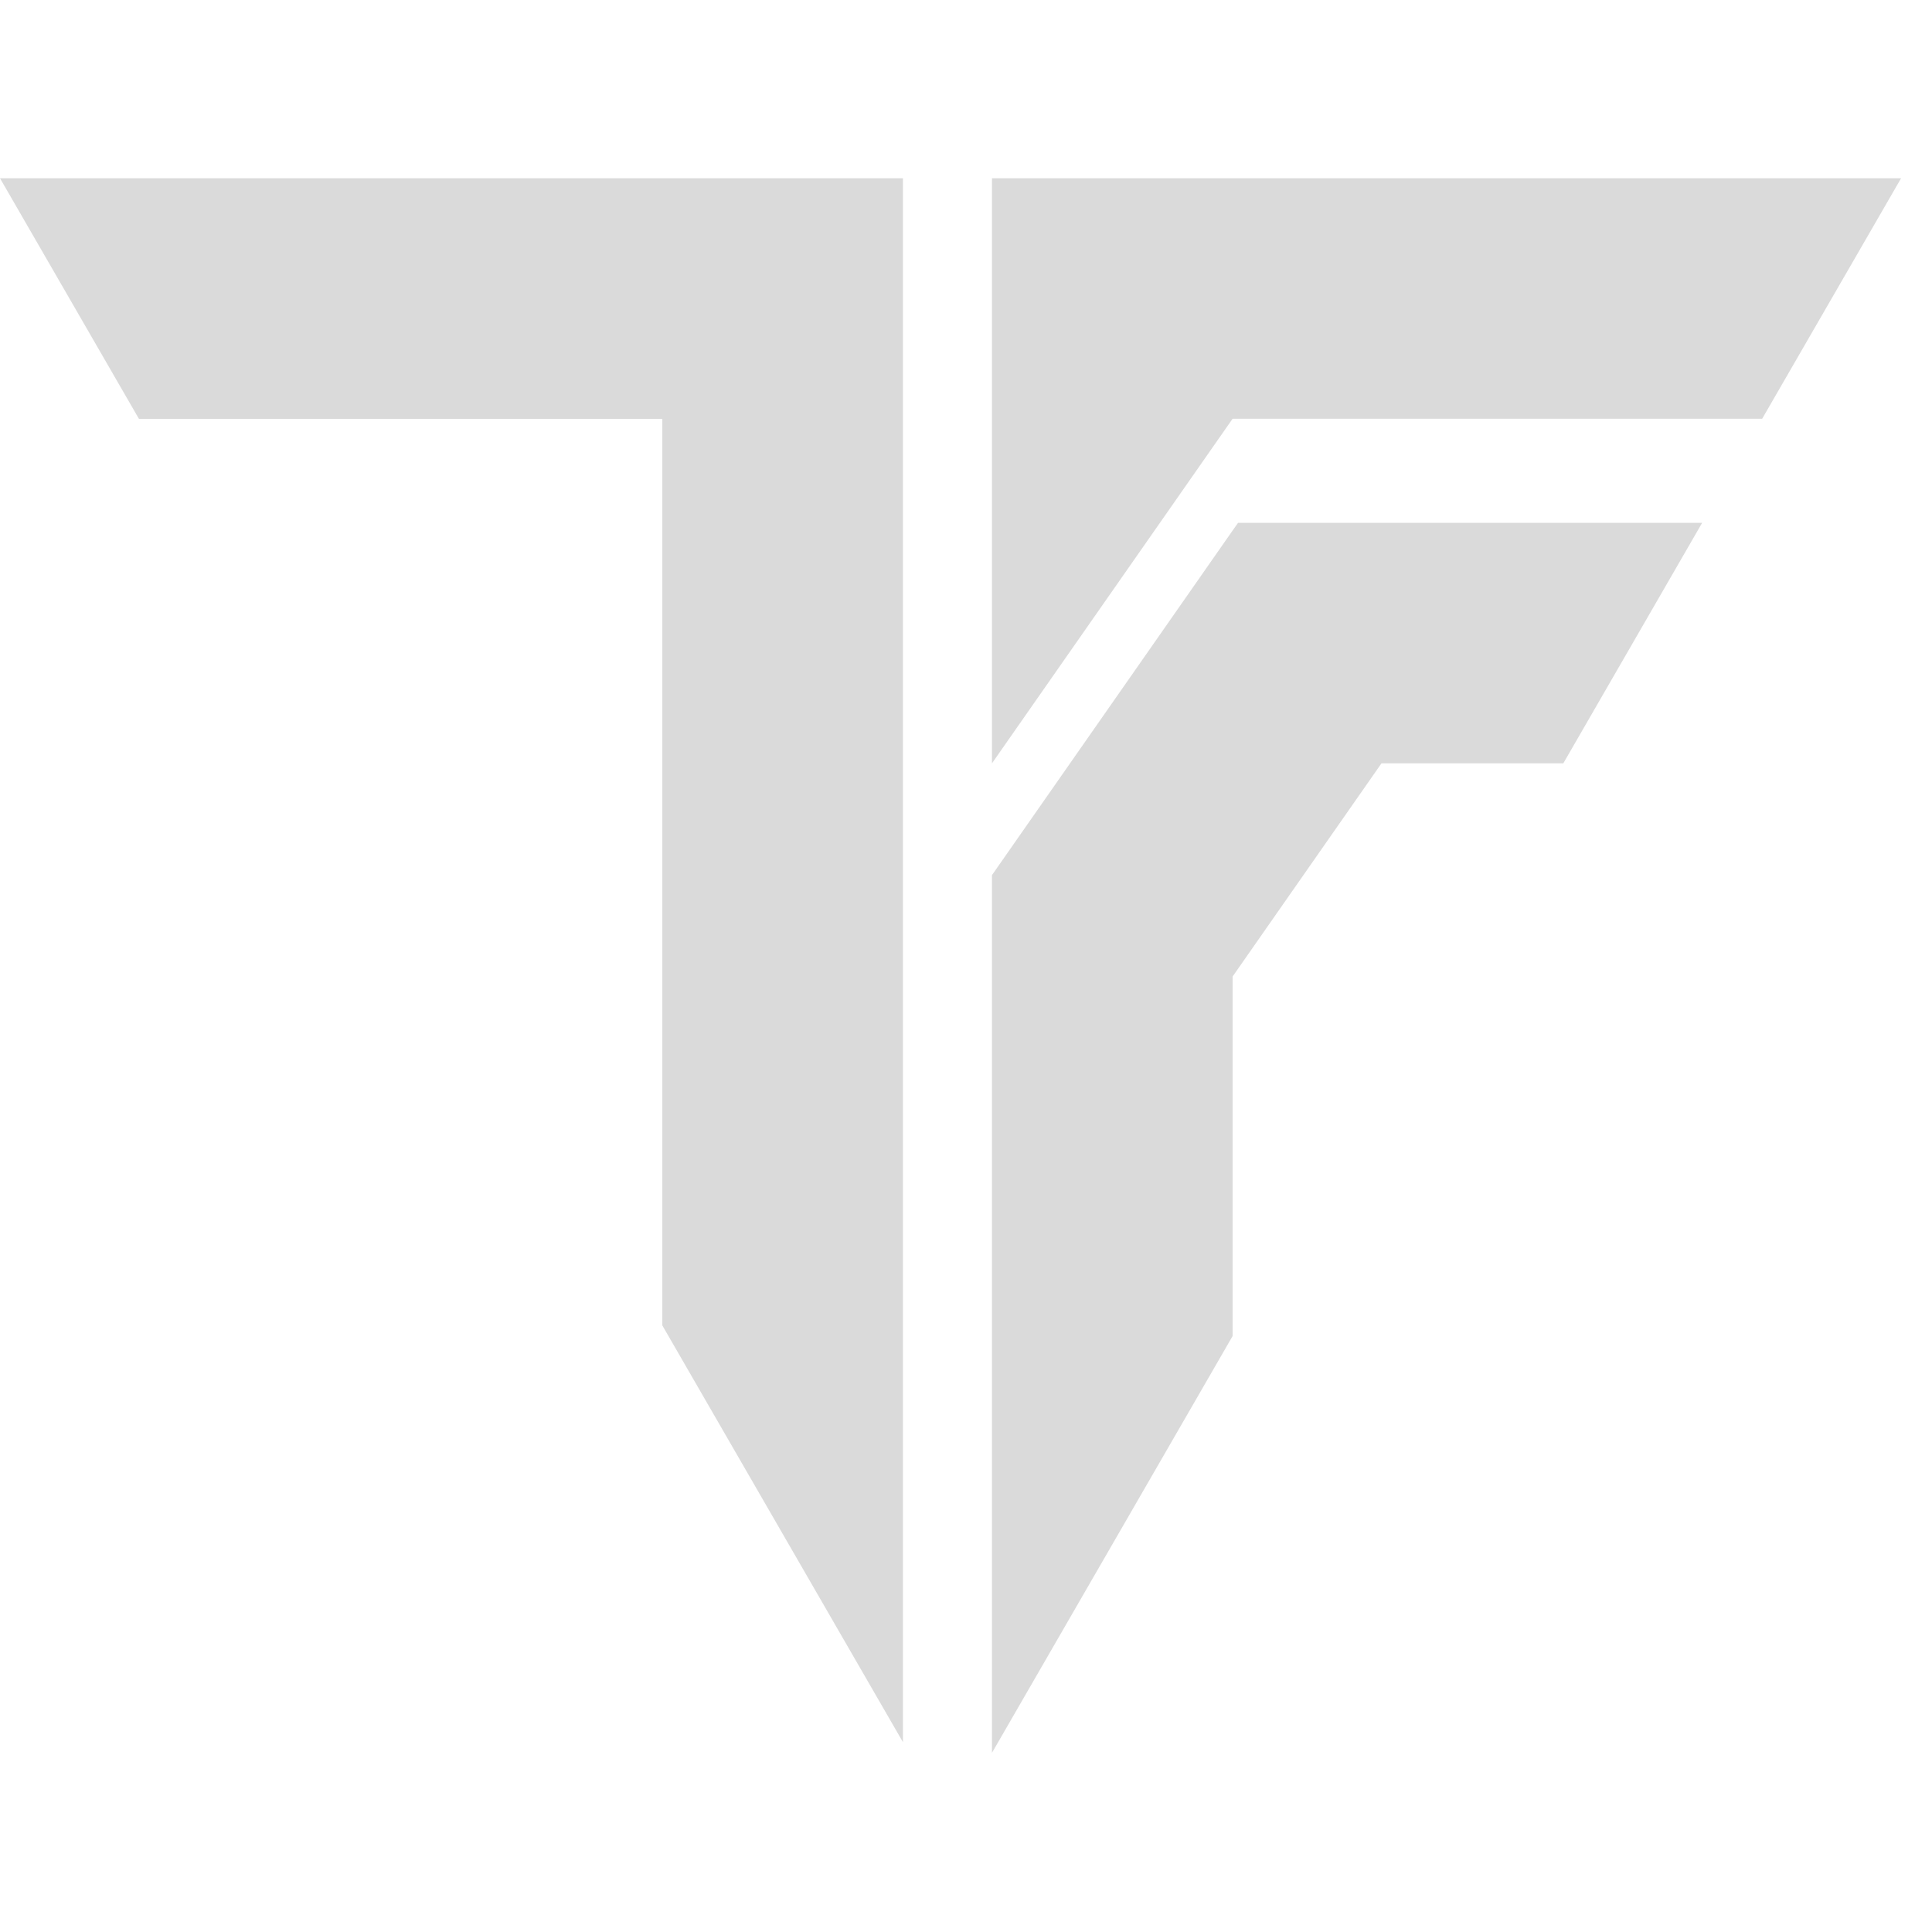 <svg xmlns="http://www.w3.org/2000/svg" xmlns:xlink="http://www.w3.org/1999/xlink" width="500" zoomAndPan="magnify" viewBox="0 0 375 375" height="500" preserveAspectRatio="xMidYMid meet" version="1.2"><defs><clipPath id="ea37c5fea7"><path d="M 0 34.508 L 176 34.508 L 176 339 L 0 339 Z M 0 34.508 "/></clipPath><clipPath id="d0cd45e8b8"><path d="M 192 101 L 331 101 L 331 340.508 L 192 340.508 Z M 192 101 "/></clipPath><clipPath id="4348c3fc9e"><path d="M 192 34.508 L 369 34.508 L 369 149 L 192 149 Z M 192 34.508 "/></clipPath></defs><g id="1bad9e4e82"><g clip-rule="nonzero" clip-path="url(#ea37c5fea7)"><path style=" stroke:none;fill-rule:evenodd;fill:#dadada;fill-opacity:1;" d="M 26.965 81.297 L 128.559 81.297 L 128.559 257.266 L 175.262 338.152 L 175.262 34.598 L 0 34.598 Z M 26.965 81.297 "/></g><g clip-rule="nonzero" clip-path="url(#d0cd45e8b8)"><path style=" stroke:none;fill-rule:evenodd;fill:#dadada;fill-opacity:1;" d="M 239.246 102.98 L 192.543 169.859 L 192.543 340.219 L 239.246 259.332 L 239.246 189.547 L 268.145 148.16 L 303.438 148.16 L 330.387 101.477 L 240.309 101.477 Z M 239.246 102.98 "/></g><g clip-rule="nonzero" clip-path="url(#4348c3fc9e)"><path style=" stroke:none;fill-rule:evenodd;fill:#dadada;fill-opacity:1;" d="M 192.543 34.598 C 192.543 34.598 192.543 116.883 192.543 148.16 L 239.246 81.281 L 342.035 81.281 L 369 34.598 Z M 192.543 34.598 "/></g></g></svg>